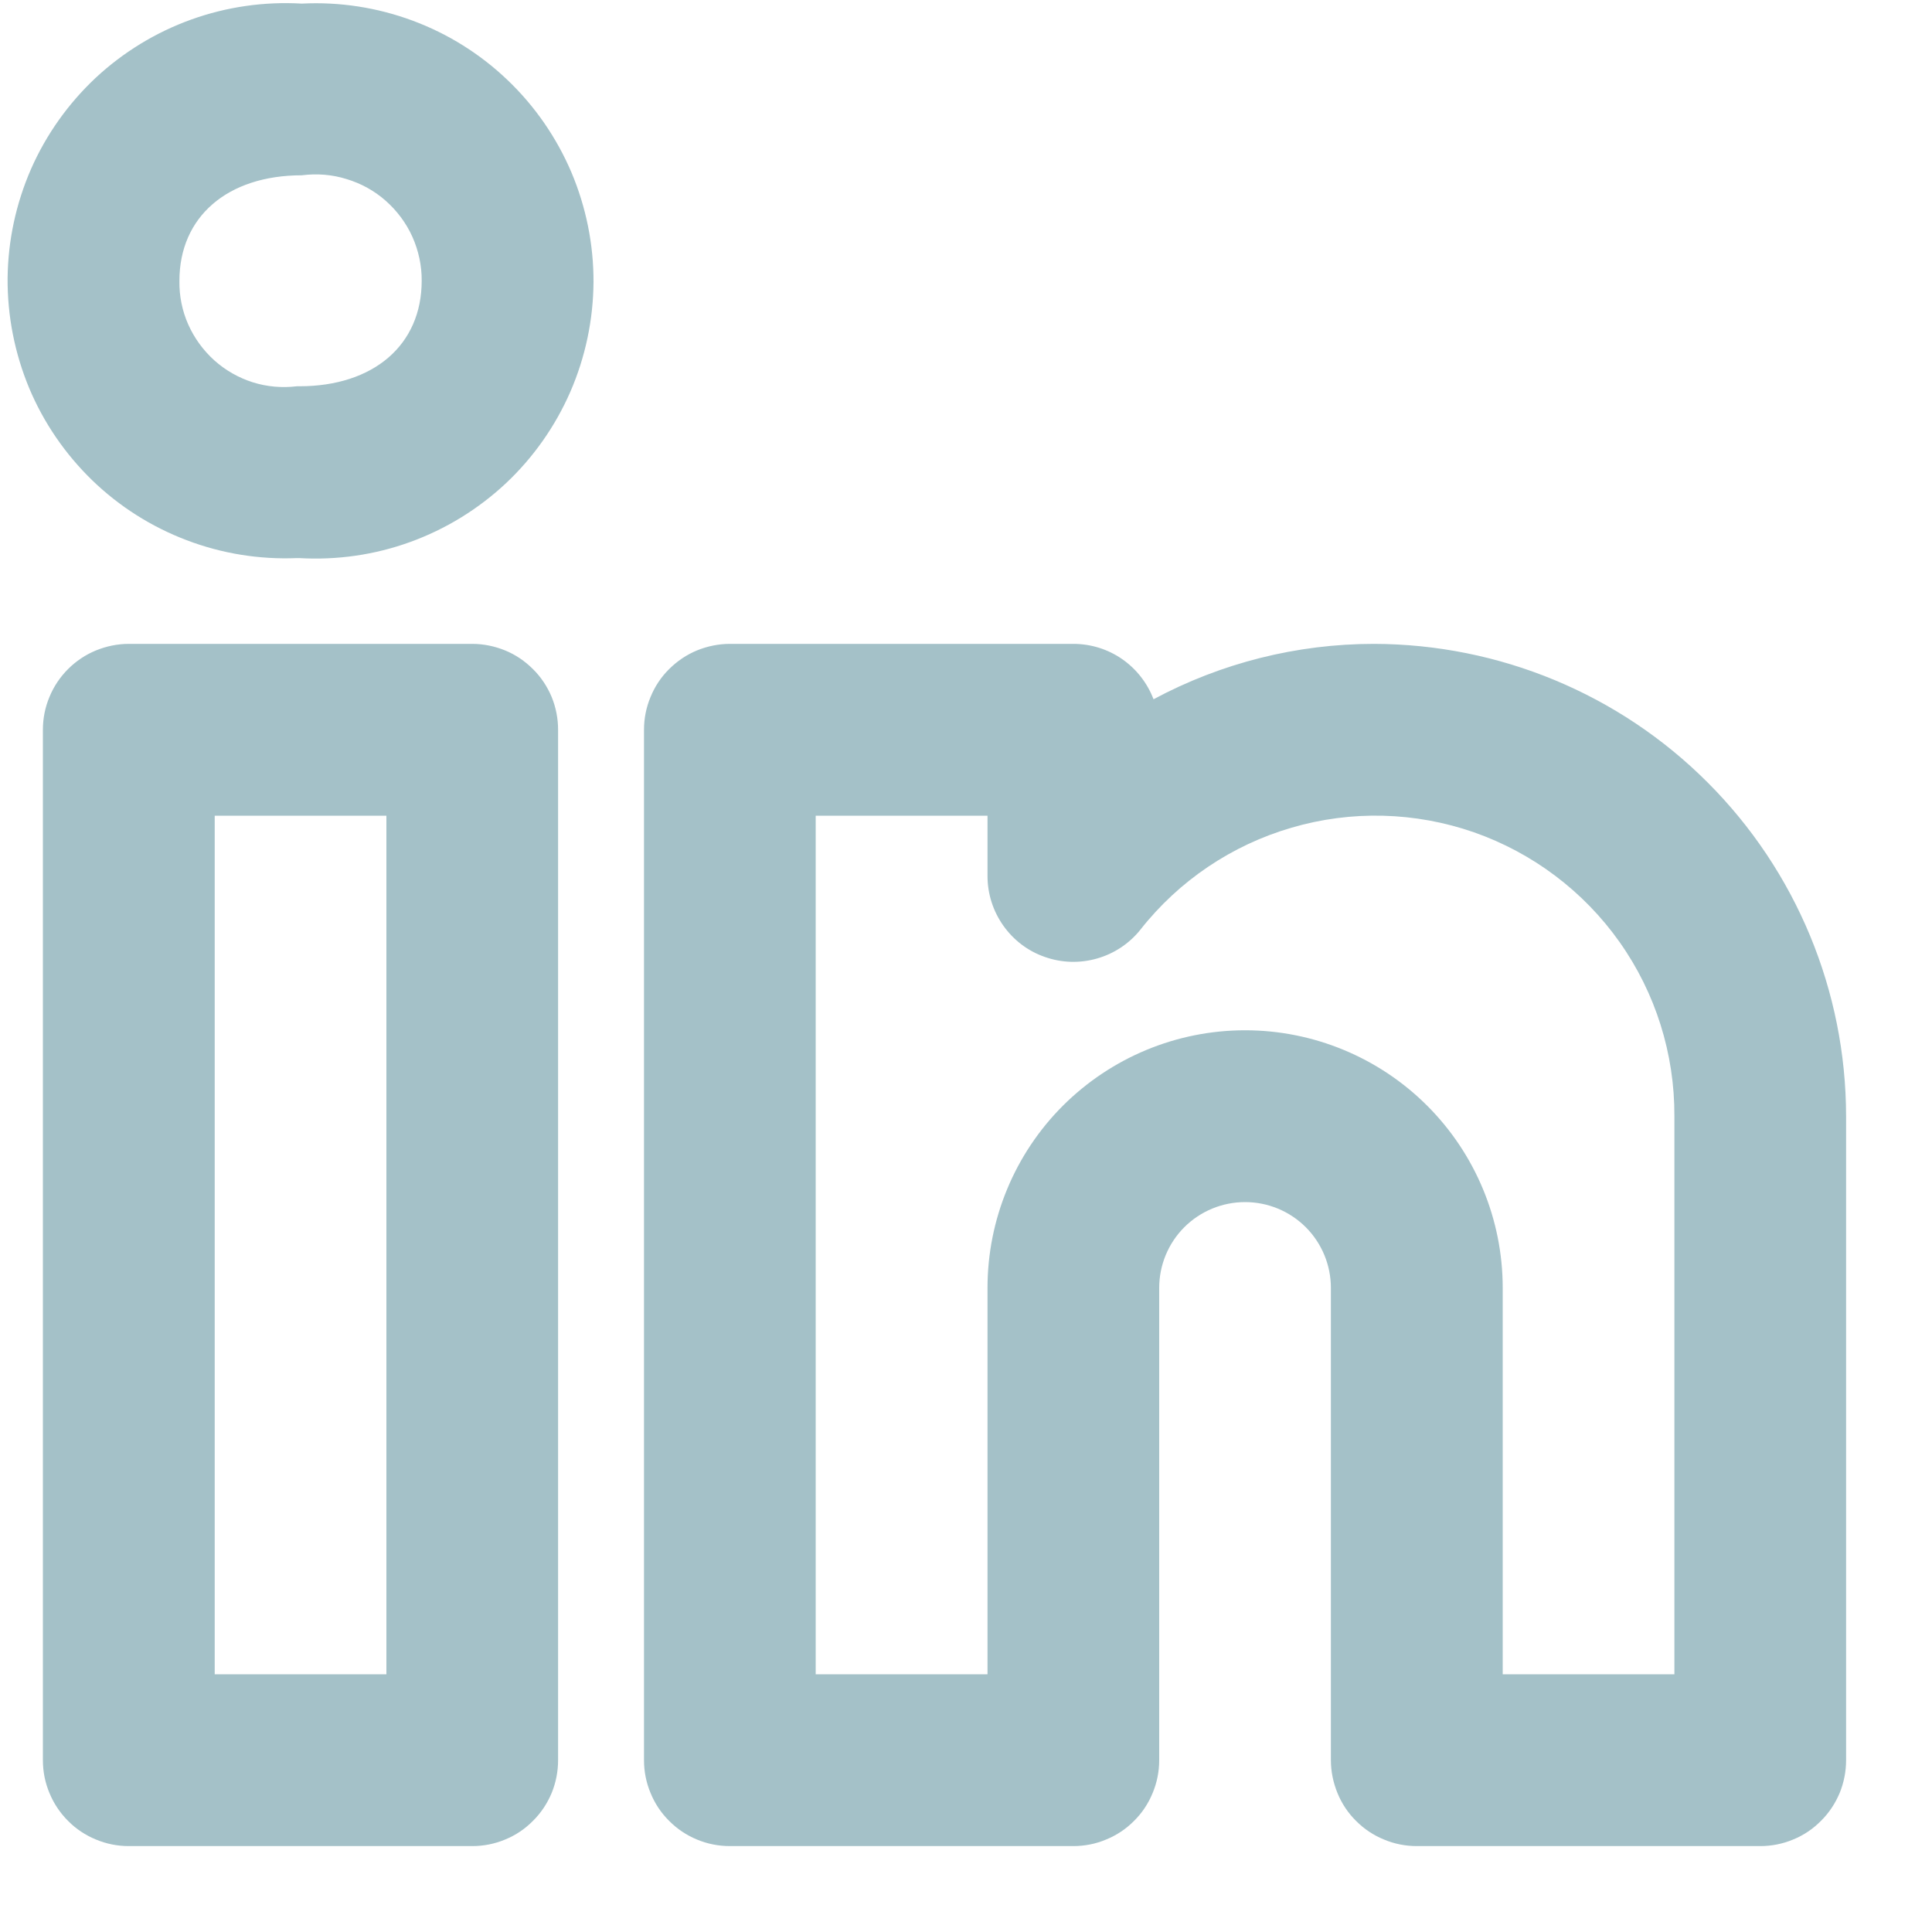 <svg width="15" height="15" viewBox="0 0 15 15" fill="none" xmlns="http://www.w3.org/2000/svg">
<path d="M10.667 4.999C10.07 4.999 9.482 5.147 8.956 5.429C8.908 5.303 8.823 5.194 8.712 5.117C8.601 5.04 8.469 4.999 8.333 4.999H5.667C5.579 4.999 5.492 5.017 5.411 5.05C5.331 5.083 5.257 5.133 5.195 5.195C5.133 5.256 5.084 5.33 5.051 5.411C5.017 5.492 5 5.578 5 5.666V13.666C5 13.754 5.017 13.84 5.051 13.921C5.084 14.002 5.133 14.076 5.195 14.137C5.257 14.2 5.331 14.249 5.411 14.282C5.492 14.316 5.579 14.333 5.667 14.333H8.333C8.421 14.333 8.508 14.316 8.588 14.282C8.669 14.249 8.743 14.2 8.805 14.137C8.867 14.076 8.916 14.002 8.949 13.921C8.983 13.84 9 13.754 9 13.666V9.999C9 9.823 9.07 9.653 9.195 9.528C9.32 9.403 9.49 9.333 9.667 9.333C9.843 9.333 10.013 9.403 10.138 9.528C10.263 9.653 10.333 9.823 10.333 9.999V13.666C10.333 13.754 10.351 13.84 10.384 13.921C10.417 14.002 10.466 14.076 10.528 14.137C10.59 14.2 10.664 14.249 10.745 14.282C10.826 14.316 10.912 14.333 11 14.333H13.667C13.754 14.333 13.841 14.316 13.922 14.282C14.003 14.249 14.076 14.2 14.138 14.137C14.2 14.076 14.249 14.002 14.283 13.921C14.316 13.84 14.333 13.754 14.333 13.666V8.666C14.332 7.694 13.945 6.762 13.258 6.075C12.571 5.387 11.639 5.001 10.667 4.999ZM13 12.999H11.667V9.999C11.667 9.469 11.456 8.96 11.081 8.585C10.706 8.21 10.197 7.999 9.667 7.999C9.136 7.999 8.628 8.21 8.252 8.585C7.877 8.96 7.667 9.469 7.667 9.999V12.999H6.333V6.333H7.667V6.801C7.667 6.94 7.71 7.074 7.79 7.187C7.87 7.3 7.982 7.385 8.113 7.43C8.243 7.476 8.384 7.48 8.517 7.442C8.65 7.404 8.768 7.326 8.854 7.218C9.153 6.838 9.564 6.561 10.028 6.426C10.492 6.29 10.987 6.303 11.444 6.462C11.9 6.622 12.296 6.92 12.575 7.315C12.854 7.71 13.002 8.182 13 8.666V12.999ZM3.667 4.999H1C0.912 4.999 0.826 5.017 0.745 5.05C0.664 5.083 0.59 5.133 0.528 5.195C0.467 5.256 0.417 5.33 0.384 5.411C0.35 5.492 0.333 5.578 0.333 5.666V13.666C0.333 13.754 0.35 13.84 0.384 13.921C0.417 14.002 0.467 14.076 0.528 14.137C0.59 14.2 0.664 14.249 0.745 14.282C0.826 14.316 0.912 14.333 1 14.333H3.667C3.754 14.333 3.841 14.316 3.922 14.282C4.003 14.249 4.076 14.2 4.138 14.137C4.2 14.076 4.249 14.002 4.283 13.921C4.316 13.84 4.333 13.754 4.333 13.666V5.666C4.333 5.578 4.316 5.492 4.283 5.411C4.249 5.33 4.2 5.256 4.138 5.195C4.076 5.133 4.003 5.083 3.922 5.05C3.841 5.017 3.754 4.999 3.667 4.999ZM3 12.999H1.667V6.333H3V12.999ZM2.343 0.028C2.051 0.011 1.759 0.053 1.484 0.152C1.209 0.251 0.957 0.405 0.743 0.604C0.53 0.804 0.359 1.044 0.241 1.312C0.124 1.58 0.062 1.868 0.059 2.16C0.057 2.453 0.114 2.742 0.226 3.012C0.339 3.282 0.506 3.525 0.716 3.729C0.926 3.932 1.175 4.09 1.449 4.194C1.722 4.298 2.013 4.345 2.305 4.333H2.324C2.617 4.35 2.91 4.308 3.185 4.208C3.461 4.108 3.713 3.953 3.927 3.753C4.141 3.552 4.311 3.31 4.428 3.042C4.545 2.773 4.606 2.483 4.608 2.19C4.609 1.897 4.55 1.607 4.436 1.337C4.321 1.068 4.153 0.824 3.941 0.622C3.729 0.419 3.478 0.262 3.203 0.16C2.928 0.058 2.636 0.013 2.343 0.028H2.343ZM2.324 2.999H2.305C2.19 3.013 2.073 3.003 1.962 2.968C1.852 2.933 1.75 2.875 1.663 2.797C1.577 2.719 1.508 2.624 1.461 2.518C1.414 2.412 1.391 2.296 1.393 2.18C1.393 1.683 1.766 1.361 2.343 1.361C2.46 1.346 2.578 1.355 2.69 1.39C2.803 1.424 2.907 1.481 2.995 1.559C3.083 1.637 3.154 1.732 3.202 1.839C3.25 1.947 3.275 2.063 3.274 2.18C3.274 2.678 2.901 2.999 2.324 2.999Z" fill="#A4C1C8"/>
</svg>
